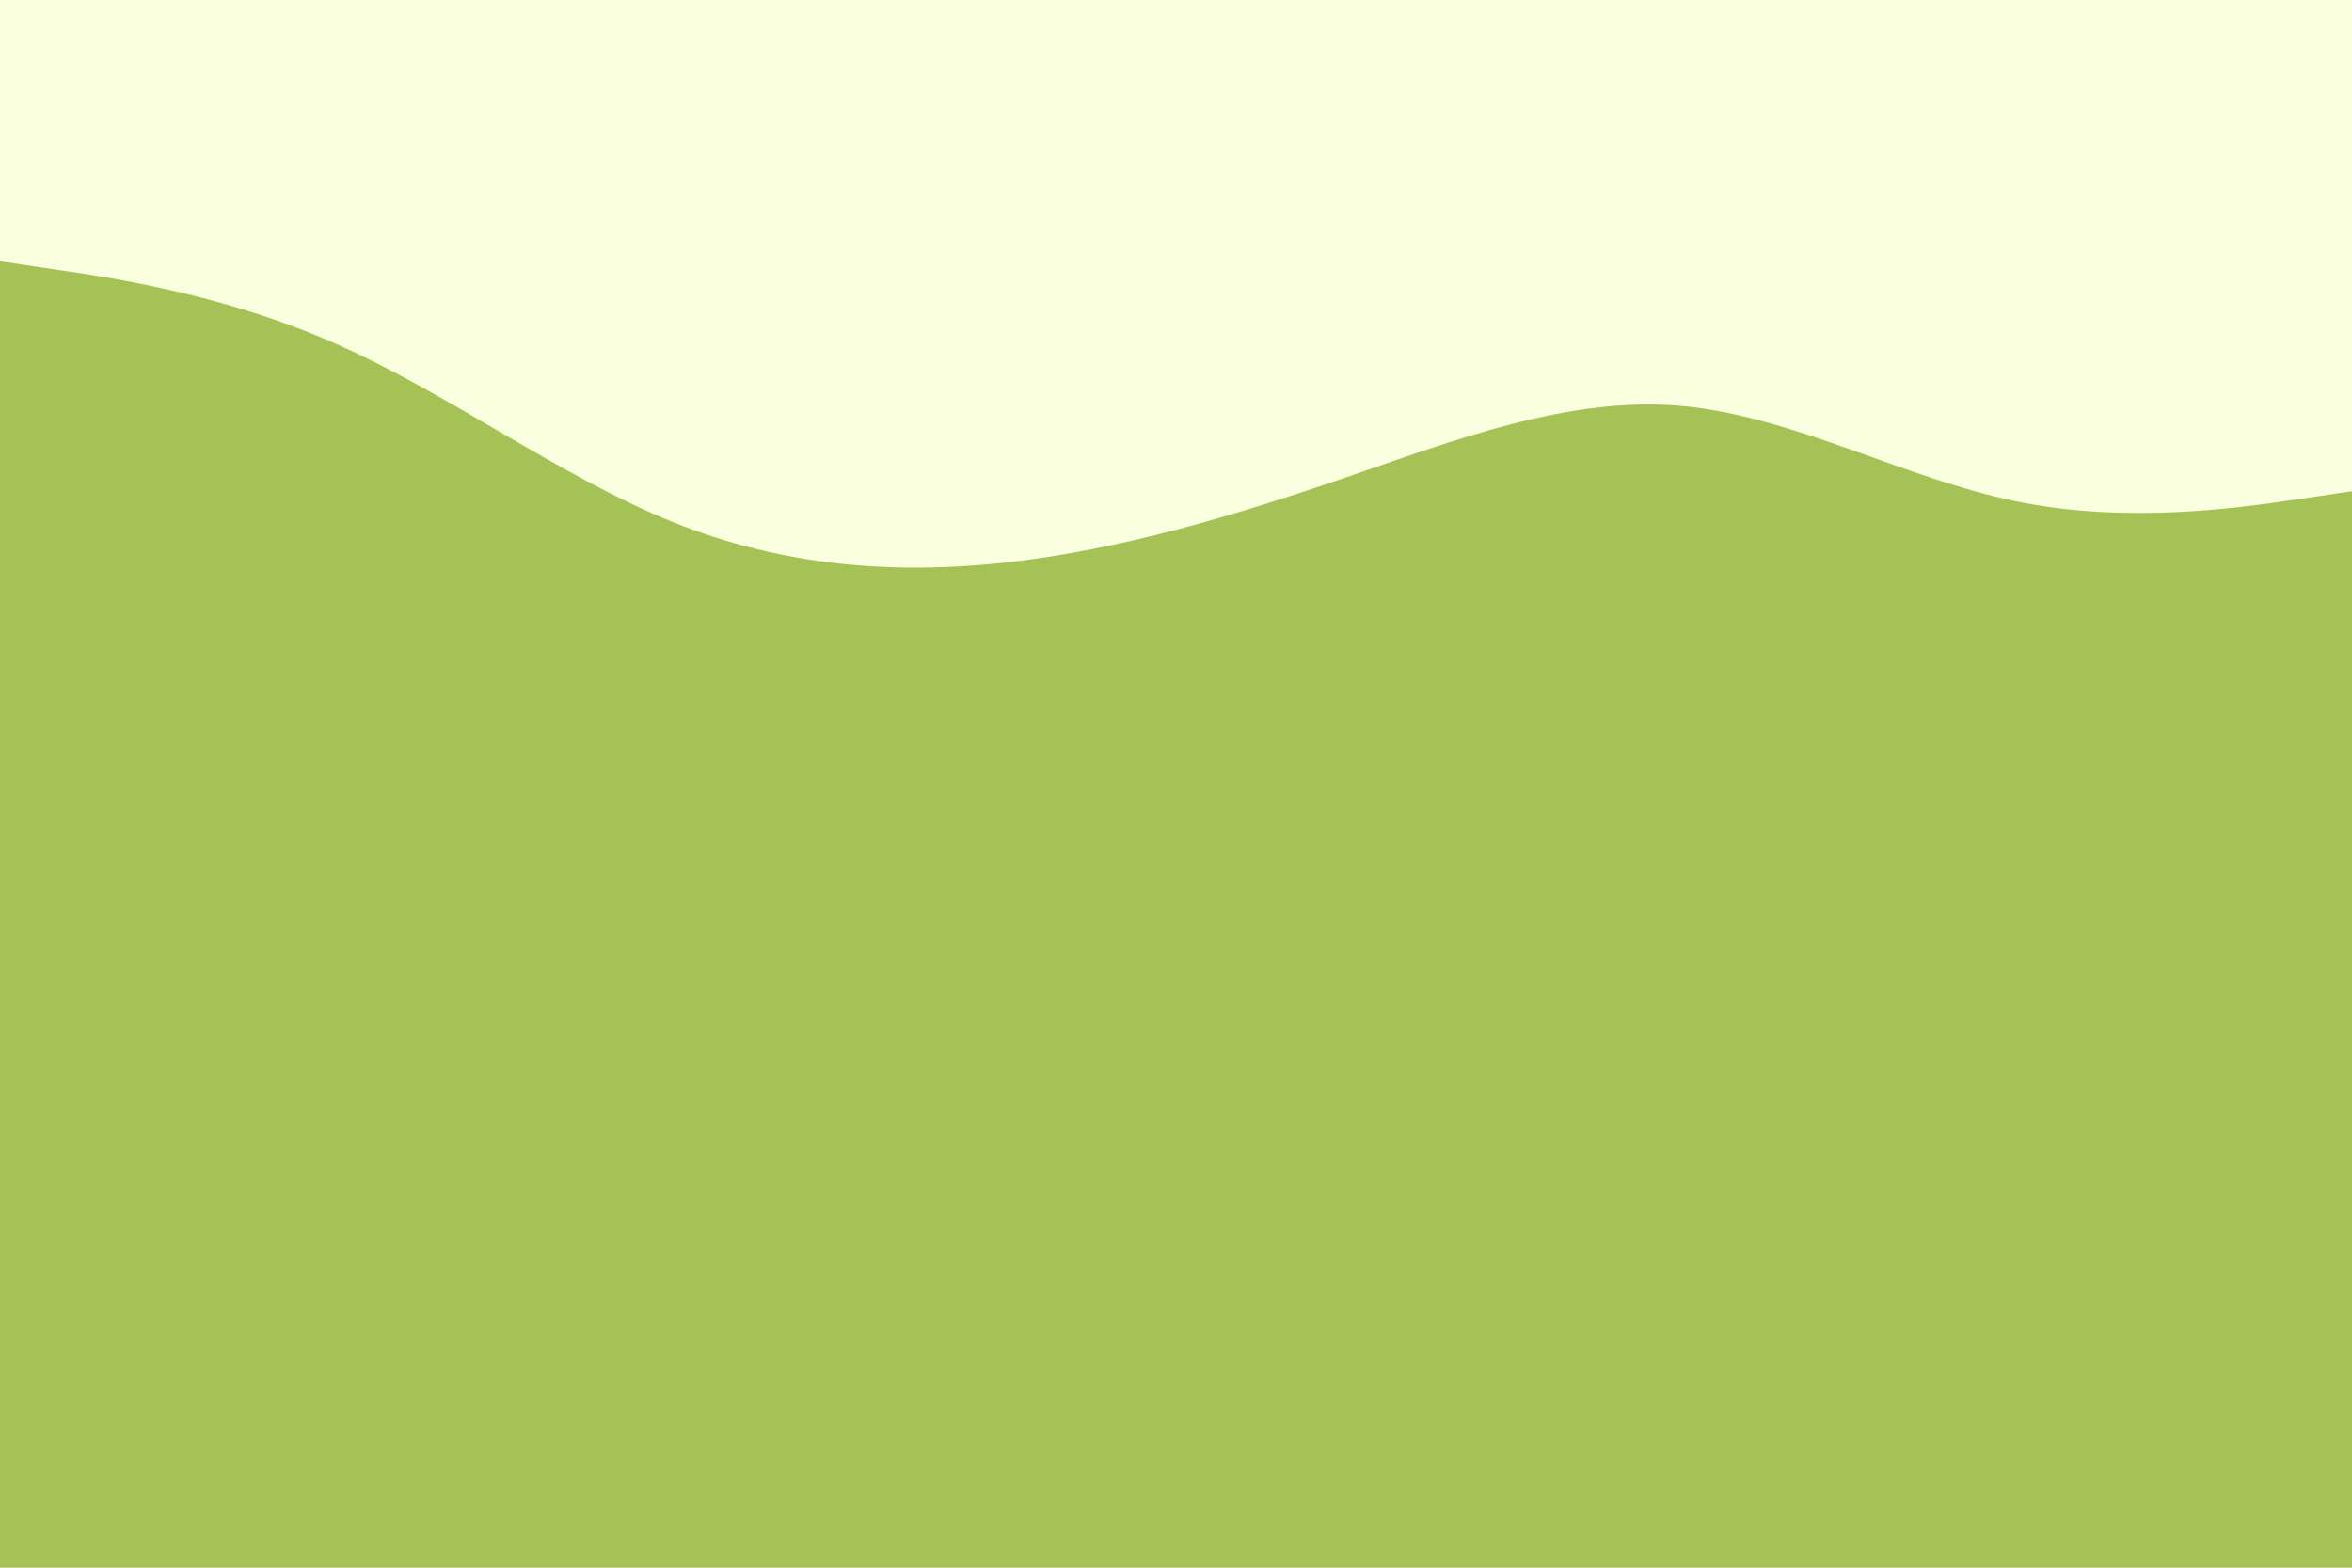 <svg id="visual" viewBox="0 0 900 600" width="900" height="600" xmlns="http://www.w3.org/2000/svg" xmlns:xlink="http://www.w3.org/1999/xlink" version="1.1"><rect x="0" y="0" width="900" height="600" fill="#a5c257"></rect><path d="M0 100L21.5 103.2C43 106.3 86 112.7 128.8 131.7C171.7 150.7 214.3 182.3 257.2 199.7C300 217 343 220 385.8 215.2C428.7 210.3 471.3 197.7 514.2 183C557 168.3 600 151.7 642.8 155.3C685.7 159 728.3 183 771.2 191.8C814 200.7 857 194.3 878.5 191.2L900 188L900 0L878.5 0C857 0 814 0 771.2 0C728.3 0 685.7 0 642.8 0C600 0 557 0 514.2 0C471.3 0 428.7 0 385.8 0C343 0 300 0 257.2 0C214.3 0 171.7 0 128.8 0C86 0 43 0 21.5 0L0 0Z" fill="#faffe0" stroke-linecap="round" stroke-linejoin="miter"></path></svg>
